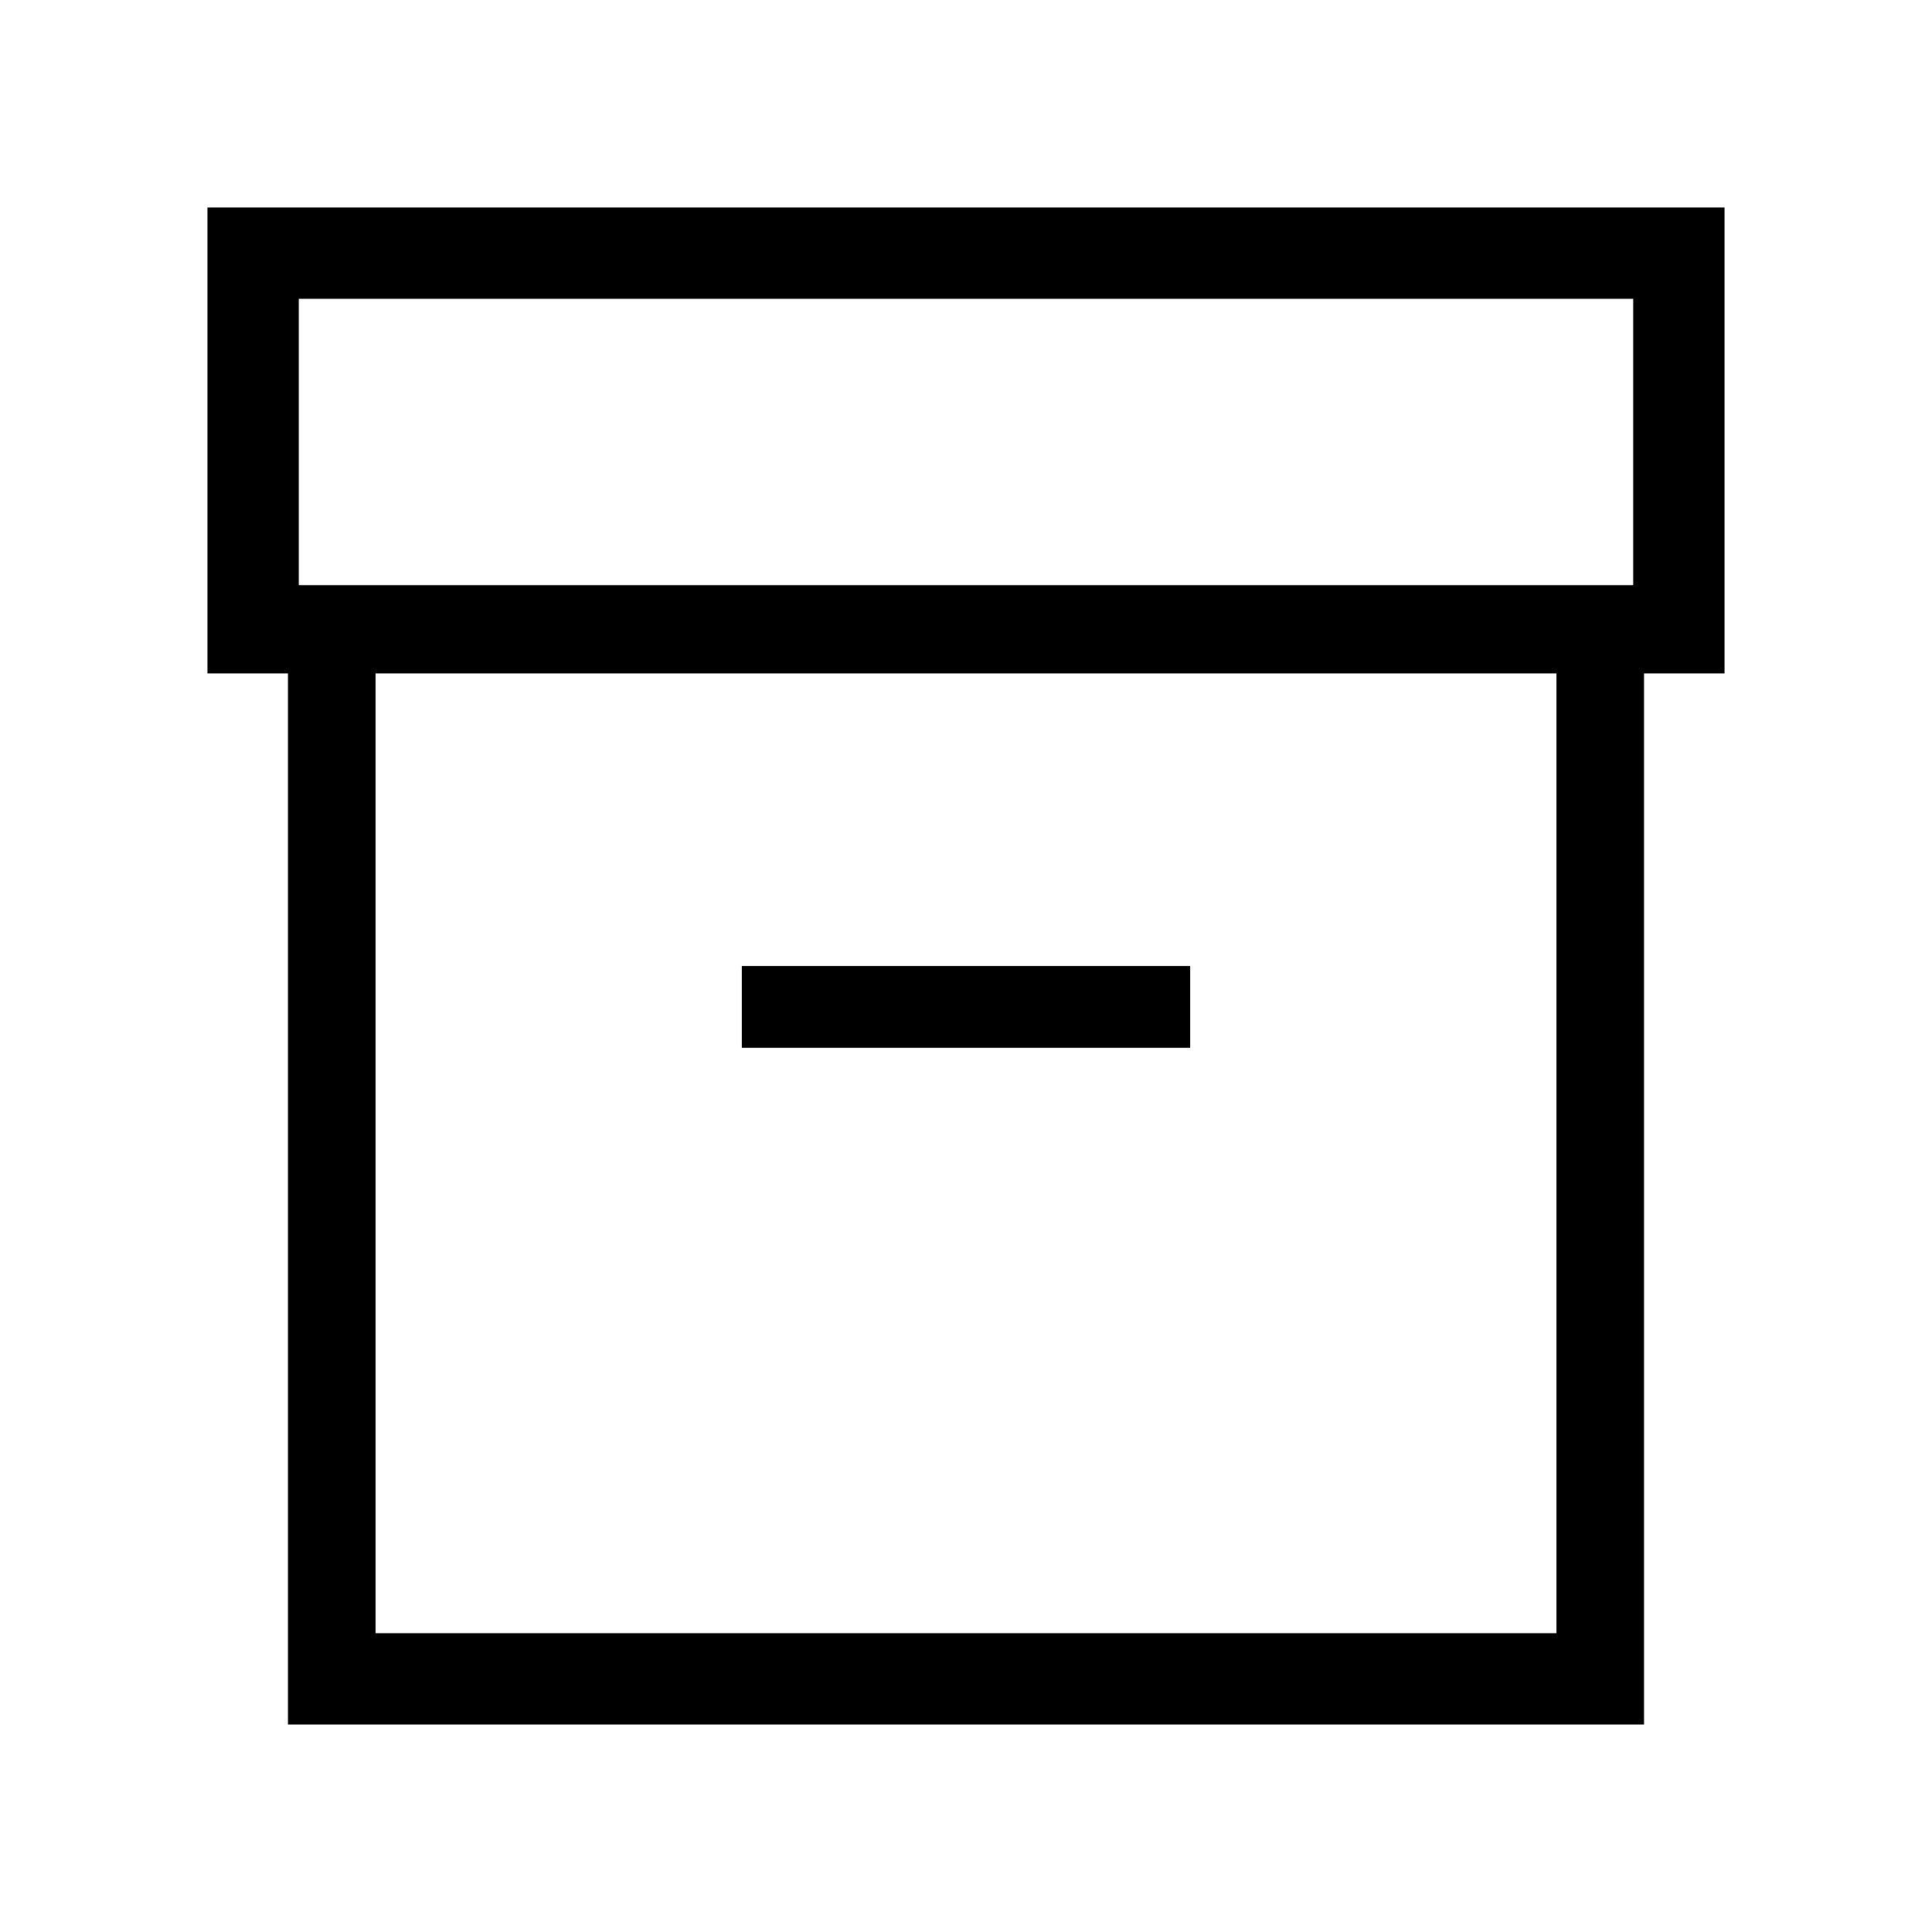 <svg xmlns="http://www.w3.org/2000/svg" height="48" viewBox="0 -960 960 960" width="48"><path d="M143.08-103.08v-522.31h-40v-231.53h753.84v231.53h-40v522.31H143.08Zm43.54-45.38h586.76v-476.93H186.62v476.93Zm-38.16-520.77h663.08v-142.31H148.46v142.31Zm220.16 229.88h222.76V-480H368.62v40.65ZM480-387.27Z"/></svg>